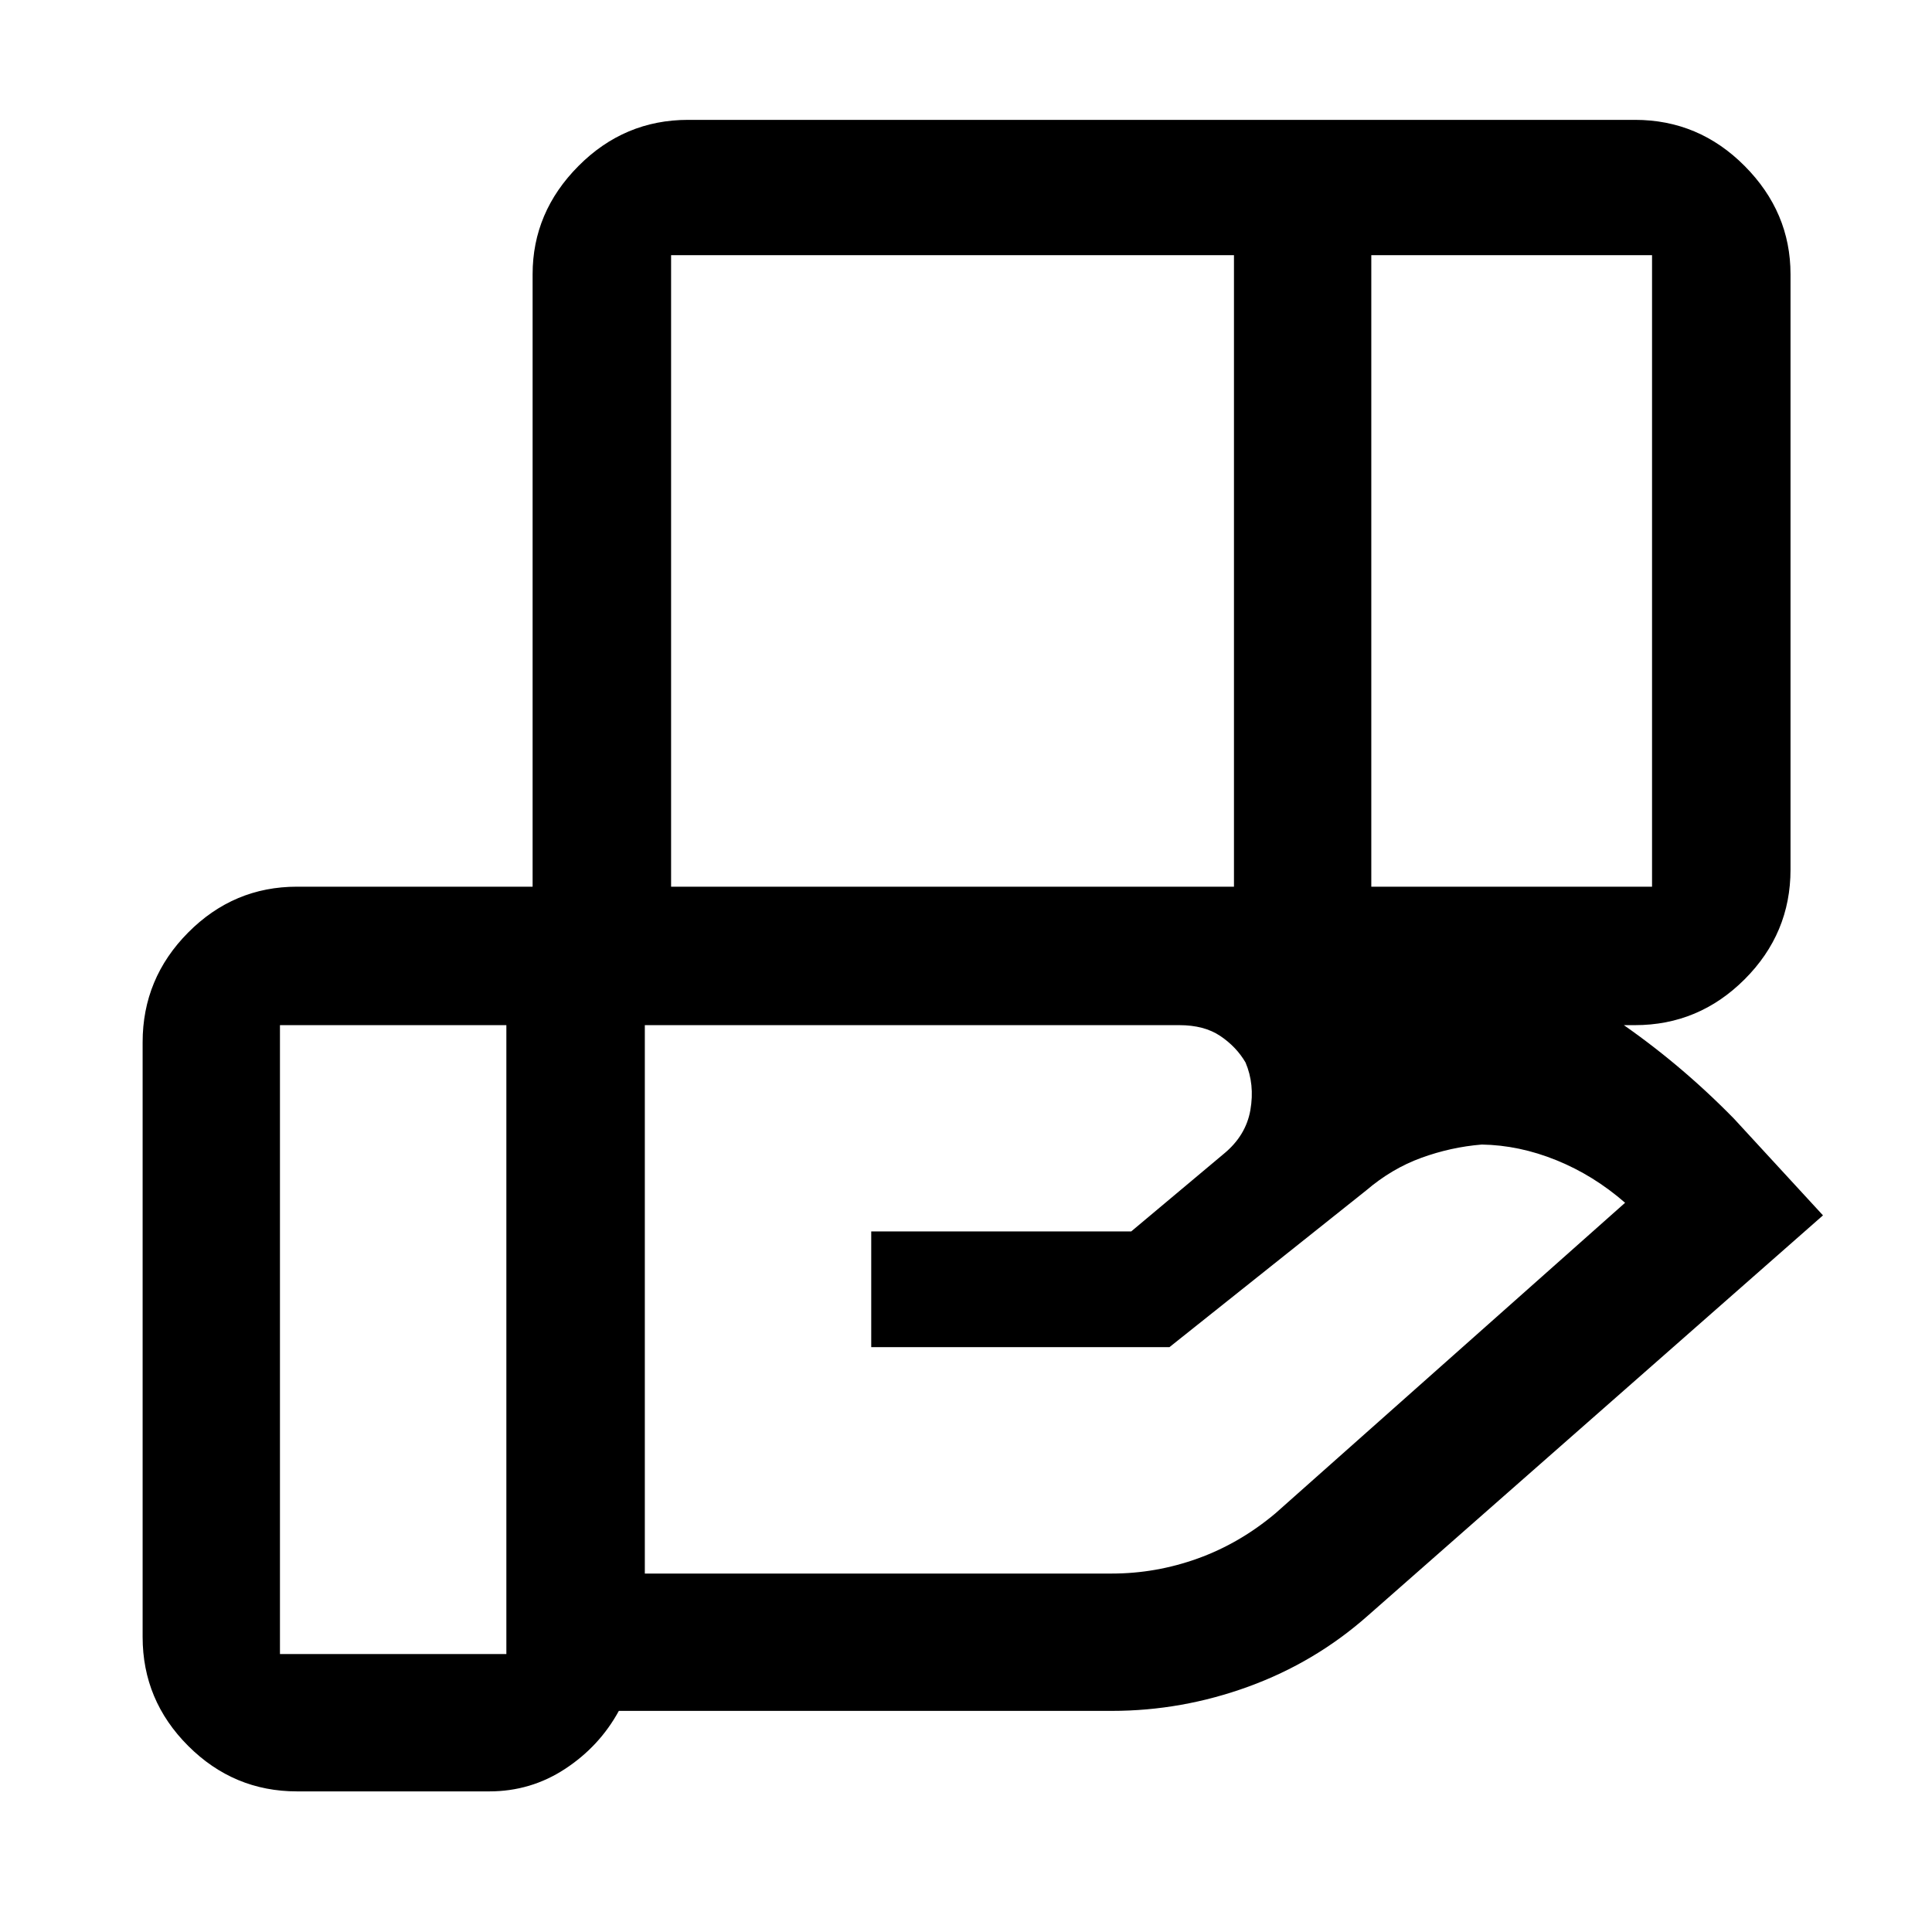<svg xmlns="http://www.w3.org/2000/svg" height="48" viewBox="0 -960 960 960" width="48"><path d="M613.15-833.2H333.46v313.79h279.69V-833.2Zm207.74 0h-139.5v313.79h139.5V-833.2ZM586.02-450.61H320.41v272.5h232.05q21.91 0 42.73-7.5 20.81-7.5 38.57-22.43L807.5-362.35q-15.63-13.63-34.11-21.13-18.48-7.5-37.11-7.8-15.39 1.26-30.06 6.61-14.68 5.34-27.44 16.24l-97.69 77.82H432.91v-57.5h129.18l45.93-38.5q11.07-9.06 13.29-21.83 2.21-12.77-2.42-23.63-4.56-7.8-12.55-13.17-8-5.37-20.32-5.37Zm-334.41 0h-112.5v312.5h112.5v-312.5Zm13.04 0v-373.11q0-30.88 22.79-53.8 22.79-22.92 54.49-22.92h470.48q31.71 0 54.5 22.92t22.79 53.8v295.83q0 31.71-22.79 54.49-22.79 22.79-54.5 22.79H264.65ZM243.13-69.87h-95.54q-31.48 0-54.1-22.62t-22.62-54.1v-295.54q0-31.71 22.62-54.5 22.62-22.78 54.1-22.78h437.87q79.11 0 150.36 29.78 71.25 29.78 125.81 85.52l44.2 48.02-226.22 198.96q-26.13 23.13-59.26 35.2-33.13 12.06-67.89 12.06H307.5q-9.59 17.57-26.65 28.78-17.06 11.22-37.72 11.22Z"/></svg>
